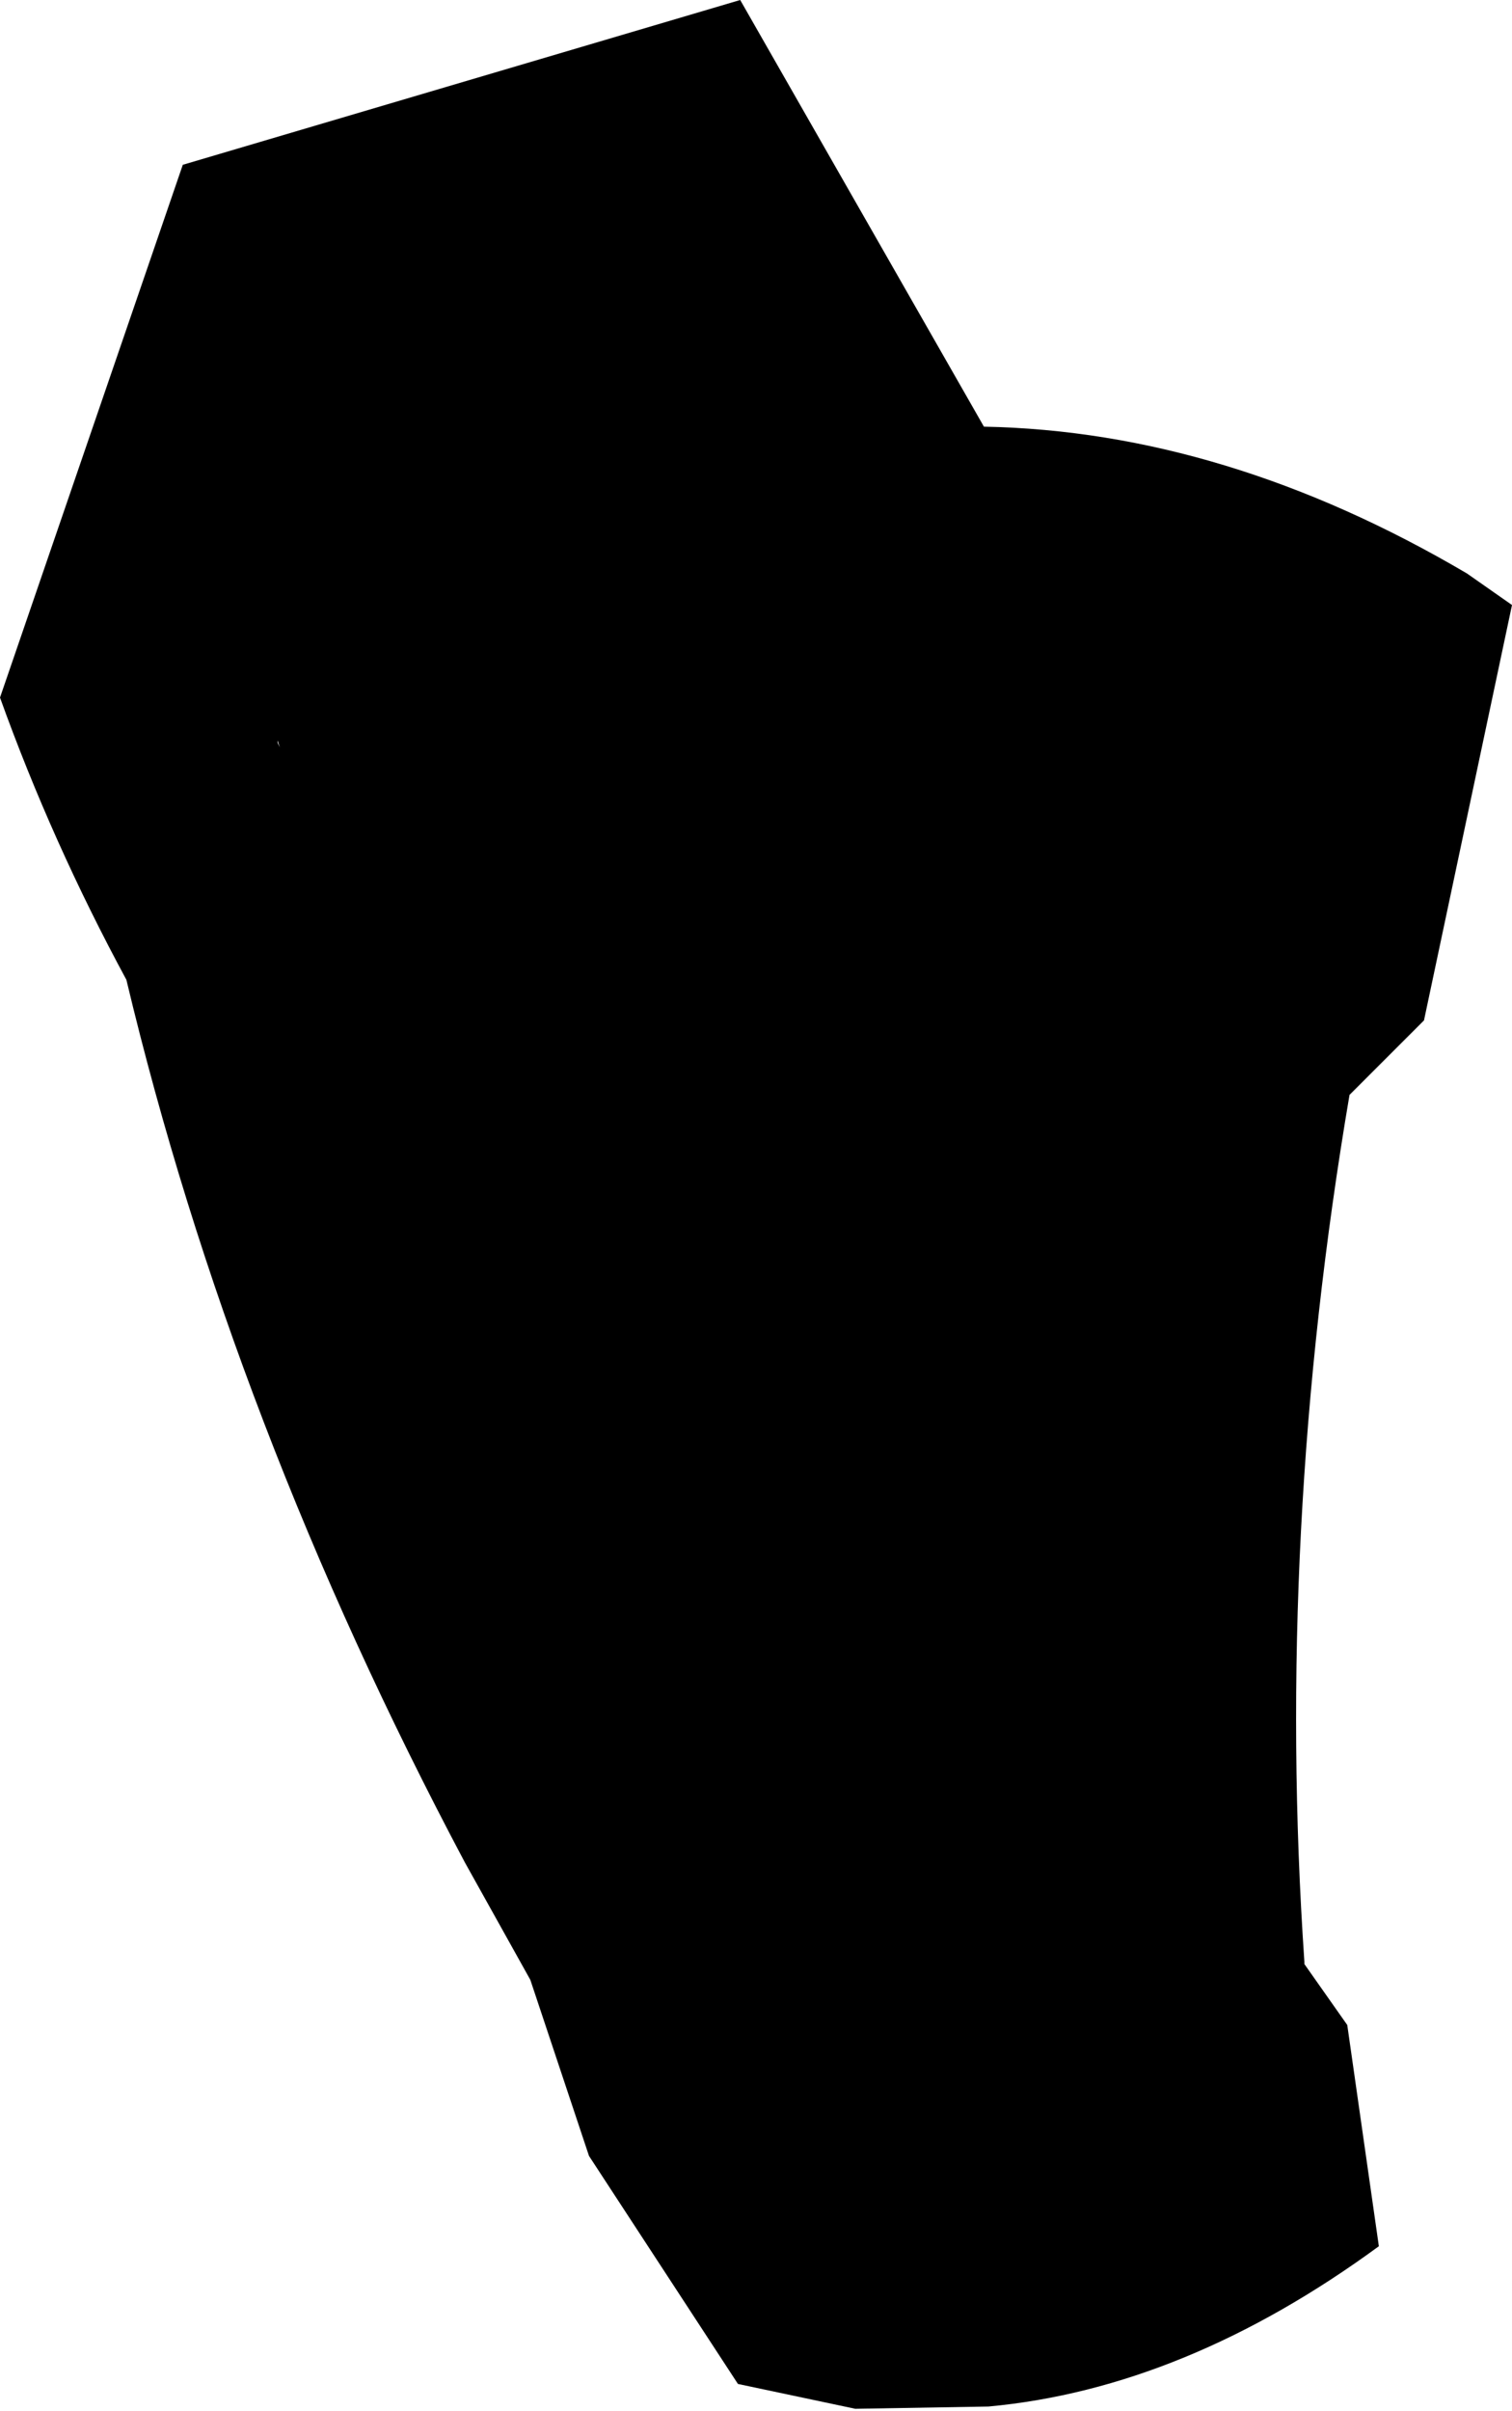 <?xml version="1.0" encoding="UTF-8" standalone="no"?>
<svg xmlns:xlink="http://www.w3.org/1999/xlink" height="53.4px" width="33.5px" xmlns="http://www.w3.org/2000/svg">
  <g transform="matrix(1.0, 0.0, 0.0, 1.0, -134.3, -215.6)">
    <path d="M137.1 237.3 Q135.45 234.25 134.3 231.05 L138.35 219.25 150.7 215.6 156.1 225.05 Q161.45 225.15 166.8 228.3 L167.8 229.0 165.85 238.2 164.2 239.85 Q162.55 249.55 163.2 259.05 L163.2 259.1 164.15 260.45 164.85 265.35 Q160.55 268.5 156.2 268.9 L153.25 268.95 150.65 268.4 147.35 263.35 146.05 259.45 144.6 256.85 Q139.45 247.15 137.1 237.3 M140.5 232.15 L140.45 232.0 140.45 232.05 140.5 232.15" fill="#000000" fill-rule="evenodd" stroke="none"/>
  </g>
</svg>
